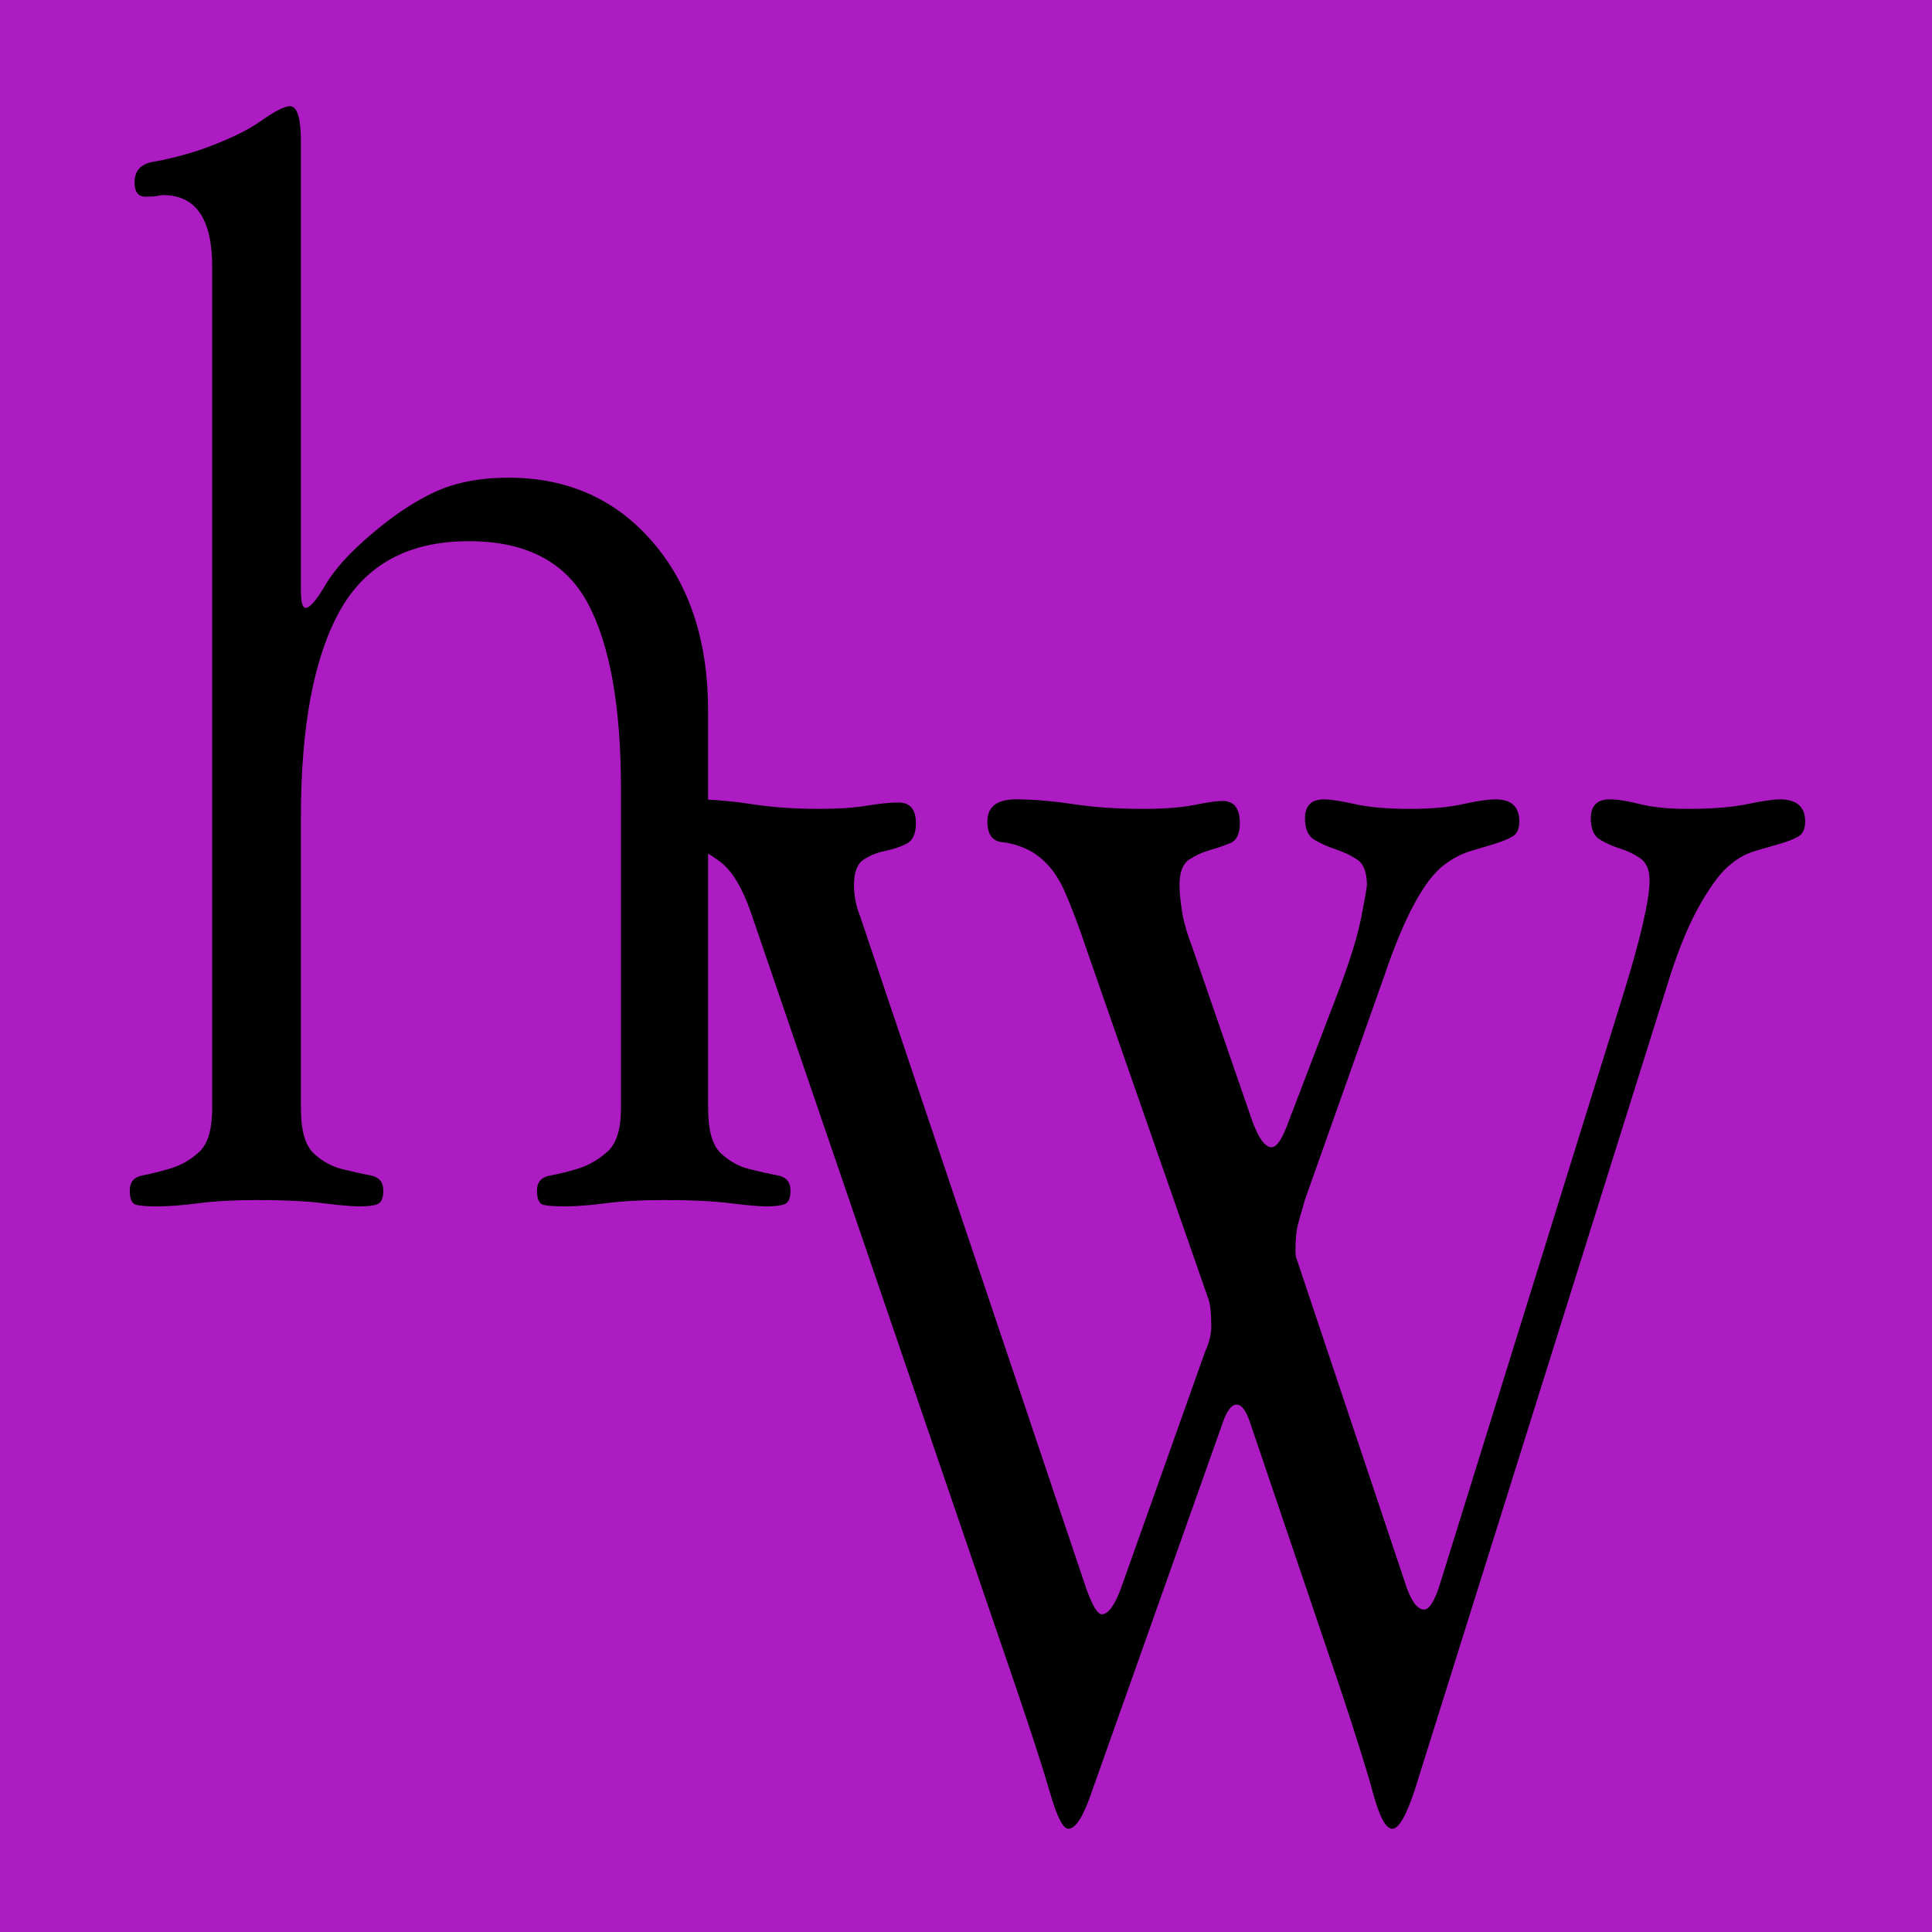 <?xml version="1.0" encoding="UTF-8"?>
<svg width="655px" height="655px" viewBox="0 0 655 655" version="1.1" xmlns="http://www.w3.org/2000/svg" xmlns:xlink="http://www.w3.org/1999/xlink">
    <title>Artboard</title>
    <g id="Artboard" stroke="none" stroke-width="1" fill="none" fill-rule="evenodd">
        <rect fill="#AD1CC2" x="0" y="0" width="655" height="655"></rect>
        <path d="M259.942,409 C262.807,409 264.867,408.731 266.12,408.193 C267.373,407.654 268,406.129 268,403.618 C268,400.747 266.568,399.043 263.703,398.504 C260.838,397.966 257.615,397.248 254.034,396.351 C250.452,395.454 247.229,393.66 244.365,390.969 C241.5,388.278 240.067,383.165 240.067,375.629 L240.067,241.069 C240.067,217.387 233.8,198.279 221.266,183.747 C208.732,169.214 192.438,161.948 172.384,161.948 C162.715,161.948 154.388,163.563 147.405,166.792 C140.422,170.022 133.17,174.866 125.65,181.325 C118.488,187.425 113.384,193.076 110.341,198.279 C107.297,203.482 105.058,206.084 103.626,206.084 C102.552,206.084 102.014,204.11 102.014,200.163 L102.014,47.841 C102.014,39.947 100.761,36 98.254,36 C96.464,36 93.151,37.704 88.317,41.113 C83.482,44.522 76.409,47.841 67.098,51.071 C61.369,52.865 56.355,54.121 52.058,54.838 C47.76,55.556 45.612,57.888 45.612,61.835 C45.612,65.065 46.865,66.68 49.372,66.68 C51.162,66.68 52.505,66.59 53.4,66.411 C54.296,66.231 54.922,66.141 55.281,66.141 C66.382,66.141 71.933,74.215 71.933,90.362 L71.933,375.629 C71.933,382.806 70.5,387.74 67.635,390.431 C64.771,393.122 61.548,395.006 57.966,396.082 C54.385,397.159 51.162,397.966 48.297,398.504 C45.432,399.043 44,400.747 44,403.618 C44,406.488 44.716,408.103 46.149,408.462 C47.581,408.821 49.909,409 53.132,409 C57.071,409 61.816,408.641 67.367,407.924 C72.918,407.206 79.453,406.847 86.974,406.847 C96.285,406.847 103.805,407.206 109.535,407.924 C115.265,408.641 119.383,409 121.89,409 C124.755,409 126.814,408.731 128.067,408.193 C129.321,407.654 129.947,406.129 129.947,403.618 C129.947,400.747 128.515,399.043 125.65,398.504 C122.785,397.966 119.562,397.248 115.981,396.351 C112.4,395.454 109.177,393.66 106.312,390.969 C103.447,388.278 102.014,383.165 102.014,375.629 L102.014,277.131 C102.014,246.272 106.401,222.949 115.175,207.16 C123.949,191.372 138.542,183.478 158.954,183.478 C178.293,183.478 191.722,190.475 199.242,204.469 C206.763,218.463 210.523,239.455 210.523,267.443 L210.523,375.629 C210.523,382.806 209.001,387.74 205.957,390.431 C202.913,393.122 199.69,395.006 196.288,396.082 C192.886,397.159 189.663,397.966 186.619,398.504 C183.575,399.043 182.053,400.747 182.053,403.618 C182.053,406.488 182.769,408.103 184.201,408.462 C185.634,408.821 187.962,409 191.185,409 C195.124,409 199.869,408.641 205.42,407.924 C210.97,407.206 217.506,406.847 225.026,406.847 C234.337,406.847 241.858,407.206 247.588,407.924 C253.317,408.641 257.436,409 259.942,409 Z M472.027,620 C474.181,620 476.693,615.691 479.564,607.074 L566.24,330.782 C569.47,320.729 572.969,312.471 576.738,306.008 C580.506,299.545 583.826,295.236 586.697,293.082 C589.21,290.927 591.991,289.401 595.042,288.504 C598.092,287.606 600.874,286.798 603.386,286.08 C605.899,285.362 607.962,284.554 609.577,283.657 C611.192,282.759 612,281.053 612,278.54 C612,273.513 609.129,271 603.386,271 C601.233,271 597.554,271.539 592.35,272.616 C587.146,273.693 580.416,274.231 572.162,274.231 C565.701,274.231 560.318,273.693 556.011,272.616 C551.704,271.539 548.295,271 545.782,271 C541.475,271 539.322,273.154 539.322,277.463 C539.322,281.053 540.399,283.477 542.552,284.734 C544.705,285.99 546.949,286.978 549.282,287.696 C551.614,288.414 553.858,289.491 556.011,290.927 C558.164,292.364 559.241,294.877 559.241,298.468 C559.241,304.931 556.37,317.497 550.627,336.168 L488.178,537.059 C486.384,542.803 484.589,545.676 482.795,545.676 C480.641,545.676 478.667,543.163 476.873,538.136 L439.726,427.188 C439.367,426.47 439.188,425.393 439.188,423.957 C439.188,420.007 439.547,416.776 440.264,414.262 L442.418,406.722 L469.336,330.782 C476.155,310.675 482.974,298.109 489.793,293.082 C492.664,290.927 495.625,289.401 498.676,288.504 C501.727,287.606 504.418,286.798 506.751,286.08 C509.084,285.362 511.058,284.554 512.673,283.657 C514.288,282.759 515.096,281.053 515.096,278.54 C515.096,273.513 512.404,271 507.021,271 C504.508,271 500.829,271.539 495.984,272.616 C491.139,273.693 485.127,274.231 477.949,274.231 C470.412,274.231 464.221,273.693 459.376,272.616 C454.531,271.539 451.032,271 448.878,271 C444.571,271 442.418,273.154 442.418,277.463 C442.418,281.053 443.495,283.477 445.648,284.734 C447.801,285.99 450.224,287.068 452.916,287.965 C455.608,288.863 458.03,290.03 460.184,291.466 C462.337,292.902 463.414,295.775 463.414,300.083 C463.414,300.801 462.786,304.392 461.529,310.855 C460.273,317.318 457.671,325.756 453.723,336.168 L437.034,379.793 C434.881,385.897 432.907,388.949 431.112,388.949 C428.959,388.949 426.805,386.077 424.652,380.332 L404.195,321.088 C402.4,316.42 401.234,312.291 400.695,308.701 C400.157,305.11 399.888,302.238 399.888,300.083 C399.888,295.775 400.964,292.902 403.118,291.466 C405.271,290.03 407.604,288.953 410.116,288.235 C412.629,287.516 414.962,286.709 417.115,285.811 C419.268,284.913 420.345,282.669 420.345,279.079 C420.345,274.052 418.371,271.539 414.423,271.539 C412.629,271.539 409.488,271.987 405.002,272.885 C400.516,273.783 394.684,274.231 387.505,274.231 C378.892,274.231 370.996,273.693 363.818,272.616 C356.64,271.539 350.179,271 344.437,271 C337.977,271 334.747,273.513 334.747,278.54 C334.747,282.849 336.451,285.183 339.861,285.542 C343.271,285.901 346.59,286.978 349.821,288.773 C354.486,291.646 358.075,295.864 360.588,301.43 C363.1,306.995 365.792,314.086 368.663,322.704 L409.578,440.114 C410.296,441.909 410.655,445.141 410.655,449.809 C410.655,452.322 409.937,455.194 408.501,458.426 L379.968,538.674 C377.815,544.419 375.662,547.292 373.508,547.292 C372.073,547.292 370.278,544.24 368.125,538.136 L291.678,310.855 C290.96,309.06 290.422,307.264 290.063,305.469 C289.704,303.674 289.525,301.879 289.525,300.083 C289.525,295.775 290.601,292.902 292.755,291.466 C294.908,290.03 297.331,289.042 300.023,288.504 C302.714,287.965 305.137,287.157 307.29,286.08 C309.444,285.003 310.521,282.669 310.521,279.079 C310.521,274.411 308.547,272.077 304.599,272.077 C301.727,272.077 298.138,272.436 293.832,273.154 C289.525,273.872 284.141,274.231 277.681,274.231 C269.426,274.231 261.799,273.693 254.801,272.616 C247.802,271.539 241.252,271 235.151,271 L230.844,271 C222.948,271 219,273.334 219,278.002 C219,281.233 220.346,283.208 223.038,283.926 C225.729,284.644 228.96,285.452 232.728,286.35 C236.497,287.247 240.355,289.222 244.303,292.274 C248.251,295.326 251.66,300.981 254.532,309.239 L344.437,572.066 C349.821,587.865 353.679,599.803 356.012,607.882 C358.345,615.961 360.408,620 362.203,620 C364.715,620 367.407,615.691 370.278,607.074 L414.423,482.662 C415.859,478.353 417.474,476.199 419.268,476.199 C421.063,476.199 422.678,478.533 424.114,483.201 L454.262,572.066 C459.645,588.224 463.414,600.252 465.567,608.151 C467.721,616.05 469.874,620 472.027,620 Z" id="hW" fill="#000000" fill-rule="nonzero"></path>
    </g>
</svg>